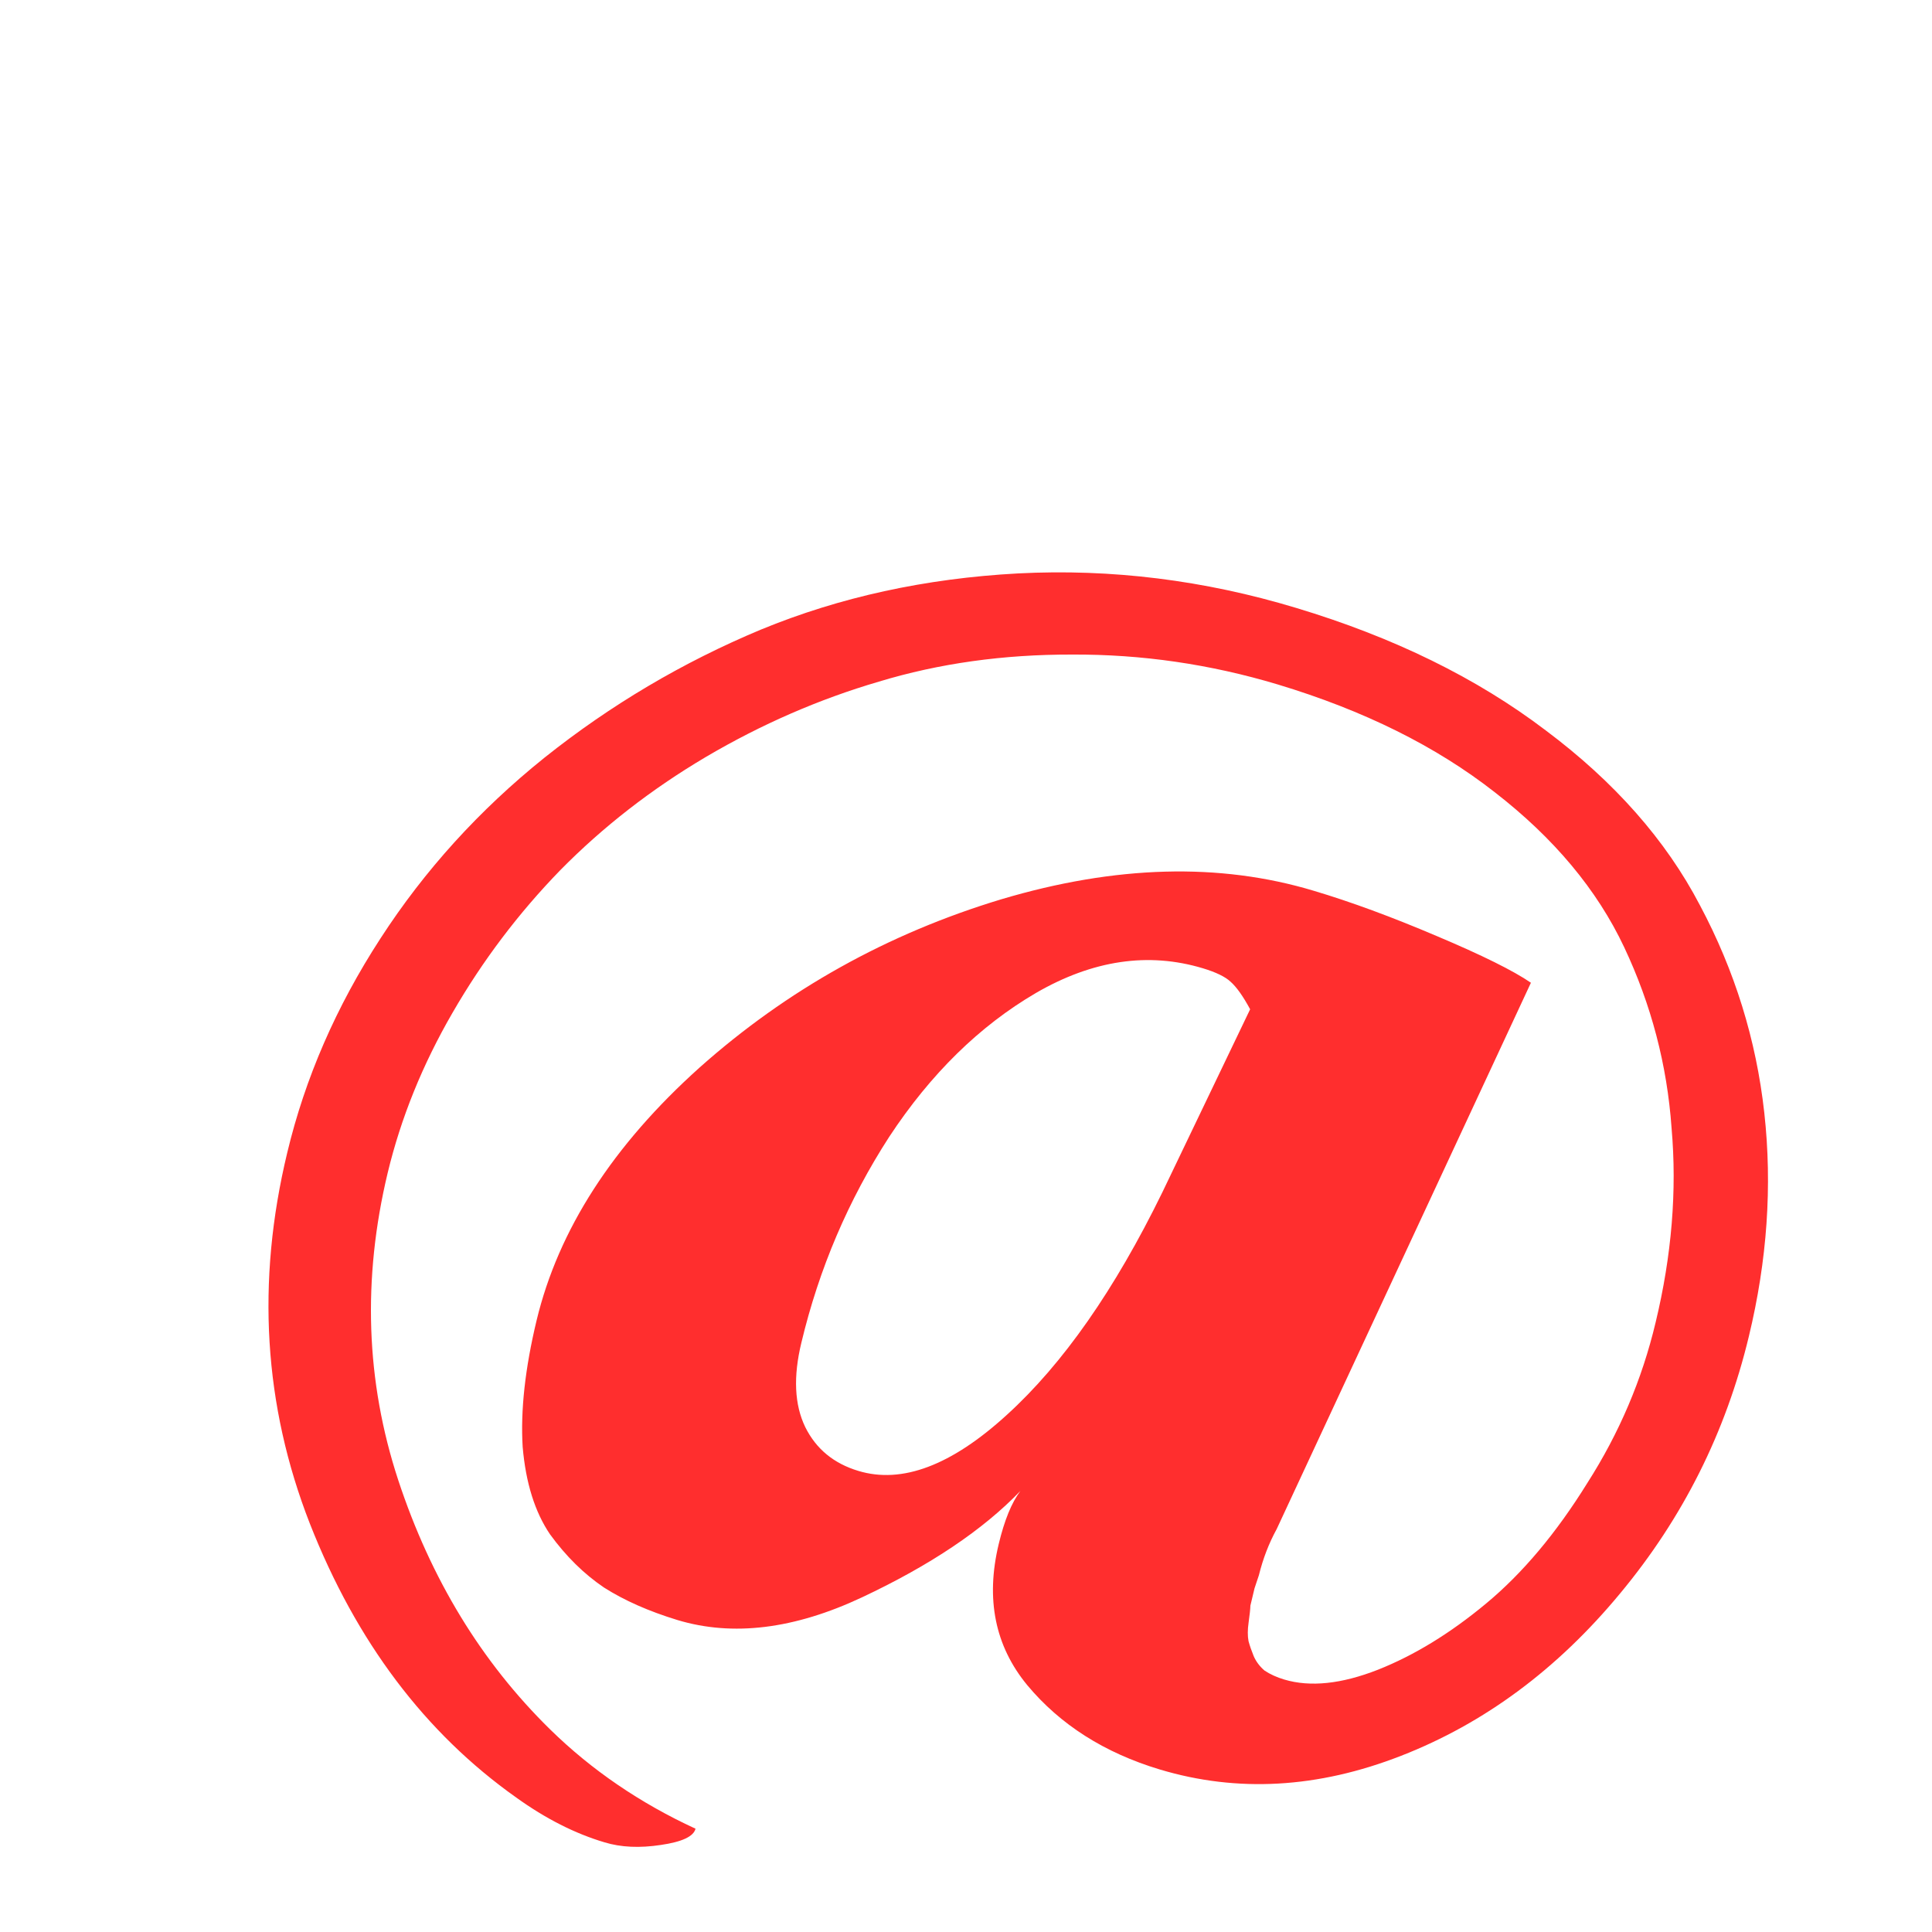 <?xml version="1.0" encoding="UTF-8" standalone="no"?>
<!-- Created with Inkscape (http://www.inkscape.org/) -->

<svg
   width="7.5mm"
   height="7.5mm"
   viewBox="0 0 7.5 7.5"
   version="1.1"
   id="svg1"
   inkscape:version="1.3.2 (091e20e, 2023-11-25, custom)"
   sodipodi:docname="at.svg"
   xmlns:inkscape="http://www.inkscape.org/namespaces/inkscape"
   xmlns:sodipodi="http://sodipodi.sourceforge.net/DTD/sodipodi-0.dtd"
   xmlns="http://www.w3.org/2000/svg"
   xmlns:svg="http://www.w3.org/2000/svg">
  <sodipodi:namedview
     id="namedview1"
     pagecolor="#ffffff"
     bordercolor="#000000"
     borderopacity="0.25"
     inkscape:showpageshadow="2"
     inkscape:pageopacity="0.0"
     inkscape:pagecheckerboard="0"
     inkscape:deskcolor="#d1d1d1"
     inkscape:document-units="mm"
     inkscape:zoom="3.9156336"
     inkscape:cx="-25.666345"
     inkscape:cy="51.460382"
     inkscape:window-width="1920"
     inkscape:window-height="991"
     inkscape:window-x="-9"
     inkscape:window-y="-9"
     inkscape:window-maximized="1"
     inkscape:current-layer="layer1" />
  <defs
     id="defs1" />
  <g
     inkscape:label="Layer 1"
     inkscape:groupmode="layer"
     id="layer1">
    <path
       d="M 5.032,2.36 Q 5.6,2.531 6,2.835 6.401,3.135 6.599,3.514 6.802,3.895 6.849,4.32 6.896,4.745 6.789,5.188 6.655,5.746 6.289,6.186 5.924,6.627 5.439,6.816 4.955,7.005 4.502,6.869 4.18,6.772 3.988,6.542 3.8,6.314 3.877,5.994 3.91,5.856 3.961,5.788 3.744,6.014 3.346,6.201 2.952,6.386 2.63,6.289 2.463,6.238 2.345,6.163 2.228,6.084 2.135,5.956 2.047,5.826 2.029,5.617 2.016,5.405 2.083,5.126 2.21,4.598 2.716,4.144 3.225,3.691 3.887,3.491 4.552,3.293 5.1,3.458 5.315,3.522 5.578,3.634 5.841,3.745 5.943,3.815 L 4.956,5.936 q -0.045,0.082 -0.069,0.179 -0.002,0.007 -0.017,0.051 -0.011,0.045 -0.016,0.067 -4.83e-4,0.02 -0.007,0.066 -0.006,0.042 -2.073e-4,0.072 0.007,0.026 0.02,0.058 0.014,0.032 0.042,0.056 0.033,0.022 0.077,0.035 0.151,0.045 0.363,-0.038 0.212,-0.084 0.42,-0.257 Q 5.981,6.049 6.162,5.757 6.348,5.466 6.427,5.134 6.521,4.744 6.489,4.379 6.463,4.012 6.305,3.677 6.147,3.342 5.802,3.075 5.461,2.808 4.96,2.657 4.567,2.539 4.162,2.541 3.762,2.54 3.412,2.646 3.064,2.748 2.741,2.938 2.423,3.126 2.175,3.378 1.932,3.628 1.757,3.931 q -0.175,0.302 -0.252,0.622 -0.148,0.618 0.041,1.193 0.19,0.576 0.59,0.968 0.241,0.236 0.564,0.385 -0.011,0.045 -0.134,0.063 -0.124,0.019 -0.219,-0.01 Q 2.175,7.101 2.004,6.978 1.473,6.602 1.203,5.915 0.934,5.227 1.115,4.475 1.219,4.04 1.477,3.643 1.734,3.246 2.114,2.941 2.499,2.634 2.954,2.444 3.413,2.255 3.952,2.226 4.496,2.198 5.032,2.36 Z M 4.67,3.759 Q 4.352,3.663 4.021,3.855 3.693,4.047 3.452,4.413 3.214,4.781 3.111,5.212 3.063,5.41 3.126,5.54 3.189,5.667 3.332,5.71 3.586,5.787 3.908,5.493 4.235,5.196 4.512,4.629 L 4.853,3.918 Q 4.812,3.842 4.777,3.811 4.746,3.782 4.67,3.759 Z"
       style="font-weight:bold;font-size:10.423px;line-height:1.25;font-family:Amiri;-inkscape-font-specification:'Amiri Bold';fill:#ff2e2e;stroke-width:0.19"
       id="path9406" />
  </g>
</svg>
